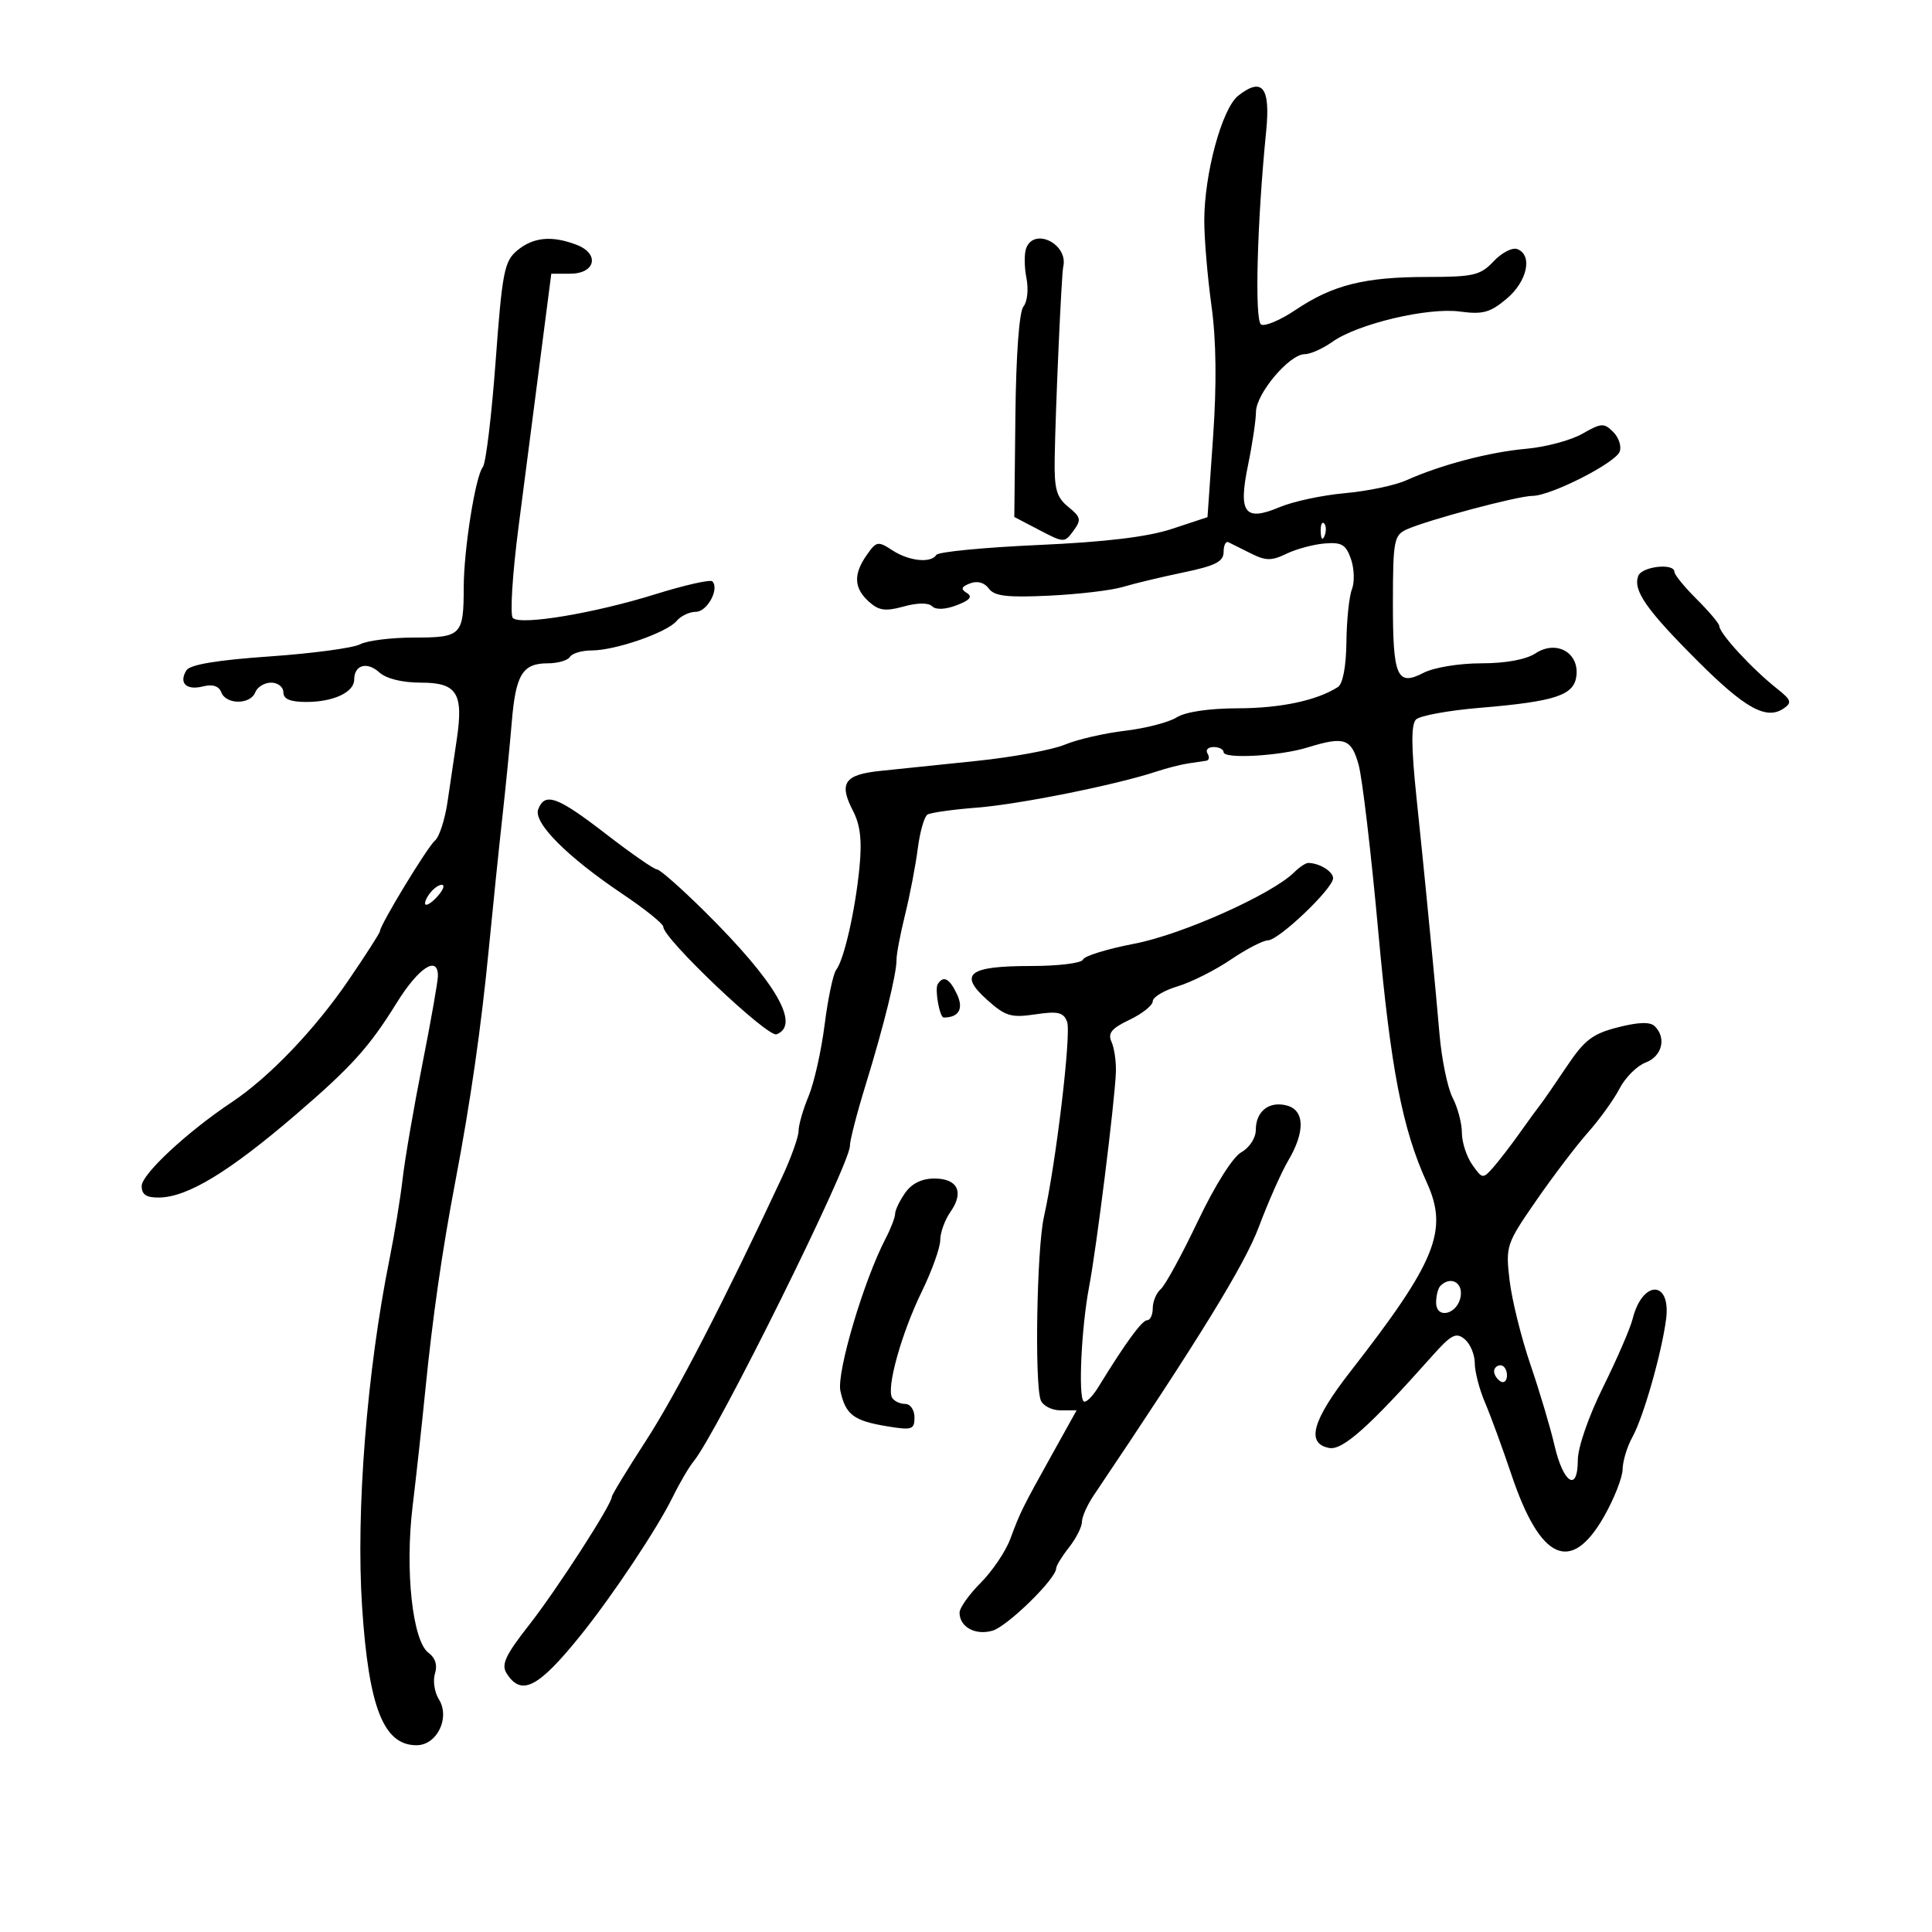 <svg xmlns="http://www.w3.org/2000/svg" width="300" height="300" viewBox="0 0 300 300" version="1.1">
	<path d="M 192.278 14.854 C 189.755 16.833, 187 26.972, 187 34.279 C 187 37.093, 187.502 43.020, 188.114 47.448 C 188.860 52.836, 188.943 59.602, 188.364 67.901 L 187.500 80.302 182 82.121 C 178.218 83.373, 171.723 84.156, 161.212 84.628 C 152.804 85.005, 145.690 85.693, 145.403 86.157 C 144.576 87.495, 141.141 87.139, 138.559 85.447 C 136.339 83.992, 136.087 84.038, 134.594 86.169 C 132.489 89.174, 132.582 91.312, 134.909 93.417 C 136.458 94.820, 137.475 94.963, 140.315 94.179 C 142.473 93.583, 144.169 93.569, 144.744 94.144 C 145.318 94.718, 146.777 94.655, 148.553 93.980 C 150.606 93.199, 151.059 92.654, 150.132 92.082 C 149.137 91.467, 149.256 91.116, 150.640 90.585 C 151.762 90.154, 152.863 90.460, 153.543 91.390 C 154.408 92.572, 156.383 92.805, 162.900 92.495 C 167.443 92.279, 172.587 91.672, 174.330 91.146 C 176.074 90.620, 180.313 89.604, 183.750 88.889 C 188.735 87.851, 190 87.207, 190 85.710 C 190 84.678, 190.338 83.998, 190.750 84.199 C 191.162 84.400, 192.738 85.184, 194.250 85.943 C 196.552 87.096, 197.448 87.104, 199.750 85.990 C 201.262 85.258, 203.928 84.539, 205.674 84.391 C 208.333 84.167, 208.998 84.559, 209.779 86.812 C 210.292 88.290, 210.358 90.400, 209.926 91.500 C 209.494 92.600, 209.109 96.286, 209.070 99.691 C 209.027 103.480, 208.515 106.193, 207.750 106.683 C 204.485 108.775, 198.856 109.971, 192.215 109.985 C 187.735 109.994, 184.077 110.537, 182.715 111.394 C 181.497 112.161, 177.880 113.097, 174.679 113.475 C 171.477 113.853, 167.275 114.823, 165.342 115.630 C 163.409 116.438, 157.253 117.574, 151.663 118.154 C 146.074 118.734, 139.331 119.433, 136.680 119.706 C 131.127 120.278, 130.222 121.596, 132.440 125.883 C 133.596 128.120, 133.870 130.505, 133.455 134.723 C 132.796 141.414, 131.067 149.008, 129.838 150.611 C 129.369 151.222, 128.564 155.047, 128.048 159.111 C 127.532 163.175, 126.410 168.173, 125.555 170.218 C 124.700 172.263, 124 174.694, 124 175.621 C 124 176.548, 122.824 179.825, 121.386 182.904 C 112.482 201.965, 104.948 216.551, 100.315 223.698 C 97.392 228.206, 95 232.136, 95 232.430 C 95 233.607, 86.450 246.853, 82.162 252.319 C 78.496 256.991, 77.806 258.469, 78.656 259.819 C 80.948 263.460, 83.572 262.115, 90.173 253.914 C 95.120 247.769, 102.061 237.346, 104.450 232.476 C 105.523 230.289, 106.992 227.783, 107.714 226.906 C 111.327 222.521, 132.029 180.729, 131.970 177.939 C 131.953 177.148, 133.048 172.900, 134.404 168.500 C 137.238 159.303, 139.243 151.171, 139.212 149 C 139.200 148.175, 139.801 145.025, 140.548 142 C 141.294 138.975, 142.177 134.373, 142.510 131.773 C 142.843 129.174, 143.521 126.796, 144.017 126.489 C 144.513 126.183, 147.974 125.696, 151.709 125.406 C 158.248 124.899, 173.276 121.882, 179.500 119.826 C 181.150 119.281, 183.400 118.704, 184.500 118.545 C 185.600 118.386, 186.864 118.198, 187.309 118.128 C 187.754 118.057, 187.840 117.550, 187.500 117 C 187.160 116.450, 187.584 116, 188.441 116 C 189.298 116, 190 116.359, 190 116.797 C 190 117.884, 198.695 117.402, 202.993 116.077 C 208.761 114.299, 209.824 114.655, 210.964 118.750 C 211.539 120.813, 212.915 132.492, 214.023 144.705 C 215.954 165.994, 217.754 175.289, 221.564 183.651 C 224.942 191.064, 222.981 195.909, 209.710 212.942 C 203.756 220.584, 202.762 224.148, 206.394 224.841 C 208.480 225.239, 212.616 221.547, 222.374 210.572 C 225.357 207.218, 226.095 206.834, 227.433 207.945 C 228.295 208.660, 229 210.329, 229 211.655 C 229 212.980, 229.715 215.737, 230.589 217.782 C 231.463 219.827, 233.313 224.875, 234.700 229 C 239.181 242.323, 243.941 244.477, 249.063 235.500 C 250.632 232.750, 251.935 229.444, 251.958 228.154 C 251.981 226.864, 252.664 224.614, 253.476 223.154 C 255.169 220.111, 257.998 210.219, 258.707 204.867 C 259.515 198.762, 255.047 198.693, 253.517 204.787 C 253.144 206.275, 251.075 211.053, 248.919 215.405 C 246.663 219.959, 245 224.771, 245 226.742 C 245 231.784, 242.741 230.336, 241.376 224.418 C 240.753 221.713, 239.075 216.082, 237.648 211.903 C 236.221 207.725, 234.763 201.837, 234.408 198.818 C 233.780 193.470, 233.886 193.152, 238.549 186.415 C 241.181 182.612, 244.809 177.839, 246.611 175.810 C 248.413 173.780, 250.609 170.723, 251.491 169.017 C 252.374 167.310, 254.199 165.495, 255.548 164.982 C 258.081 164.019, 258.793 161.193, 256.964 159.364 C 256.249 158.649, 254.475 158.697, 251.241 159.518 C 247.296 160.519, 246.036 161.483, 243.279 165.604 C 241.478 168.297, 239.646 170.950, 239.208 171.500 C 238.769 172.050, 237.306 174.058, 235.955 175.962 C 234.605 177.867, 232.761 180.262, 231.858 181.285 C 230.265 183.090, 230.167 183.077, 228.608 180.850 C 227.723 179.588, 227 177.357, 227 175.892 C 227 174.427, 226.358 171.990, 225.572 170.477 C 224.787 168.964, 223.867 164.525, 223.528 160.613 C 223.189 156.701, 222.666 151.025, 222.366 148 C 222.066 144.975, 221.650 140.700, 221.441 138.500 C 221.232 136.300, 220.553 129.617, 219.932 123.649 C 219.128 115.927, 219.112 112.488, 219.875 111.725 C 220.465 111.135, 224.896 110.322, 229.724 109.917 C 241.555 108.924, 244.429 107.974, 244.786 104.934 C 245.212 101.314, 241.646 99.347, 238.452 101.440 C 236.953 102.422, 233.815 103, 229.986 103 C 226.581 103, 222.645 103.649, 221.051 104.474 C 216.910 106.615, 216.272 105.122, 216.289 93.338 C 216.303 83.995, 216.474 83.098, 218.402 82.220 C 221.604 80.762, 235.698 77, 237.957 77 C 240.785 77, 250.820 71.911, 251.503 70.130 C 251.817 69.313, 251.367 67.938, 250.502 67.074 C 249.074 65.646, 248.639 65.671, 245.716 67.349 C 243.947 68.364, 240.025 69.416, 237 69.686 C 231.256 70.198, 223.726 72.178, 218.335 74.594 C 216.595 75.375, 212.320 76.268, 208.835 76.580 C 205.351 76.892, 200.798 77.864, 198.717 78.741 C 193.263 81.037, 192.251 79.689, 193.800 72.190 C 194.460 68.994, 195.013 65.282, 195.029 63.940 C 195.063 61.106, 200.222 55, 202.582 55 C 203.467 55, 205.403 54.137, 206.885 53.082 C 210.808 50.289, 221.716 47.699, 226.704 48.377 C 230.239 48.858, 231.391 48.542, 233.954 46.386 C 237.161 43.687, 238.035 39.611, 235.606 38.679 C 234.840 38.385, 233.187 39.237, 231.932 40.572 C 229.884 42.753, 228.829 43.001, 221.576 43.006 C 211.875 43.012, 206.935 44.252, 201.178 48.123 C 198.801 49.721, 196.388 50.740, 195.815 50.386 C 194.795 49.755, 195.199 34.481, 196.608 20.399 C 197.294 13.551, 196.019 11.919, 192.278 14.854 M 80.296 38.906 C 78.307 40.566, 77.982 42.245, 76.959 56.123 C 76.336 64.580, 75.441 71.965, 74.970 72.534 C 73.831 73.910, 72.017 85.318, 72.008 91.168 C 71.995 98.652, 71.654 99, 64.327 99 C 60.775 99, 56.990 99.470, 55.916 100.045 C 54.843 100.619, 48.518 101.468, 41.862 101.930 C 33.700 102.497, 29.494 103.200, 28.946 104.088 C 27.726 106.061, 28.927 107.235, 31.505 106.588 C 33.015 106.209, 33.986 106.521, 34.364 107.507 C 35.108 109.445, 38.894 109.440, 39.638 107.500 C 39.955 106.675, 41.066 106, 42.107 106 C 43.148 106, 44 106.675, 44 107.500 C 44 108.553, 45.063 109, 47.566 109 C 51.775 109, 55 107.492, 55 105.524 C 55 103.252, 56.988 102.679, 58.892 104.402 C 59.983 105.389, 62.455 106, 65.361 106 C 70.972 106, 71.999 107.634, 70.922 114.848 C 70.539 117.406, 69.896 121.750, 69.493 124.500 C 69.089 127.250, 68.219 129.950, 67.560 130.500 C 66.388 131.477, 59 143.637, 59 144.588 C 59 144.852, 56.779 148.315, 54.064 152.284 C 48.822 159.947, 41.781 167.292, 35.964 171.166 C 29.083 175.748, 22 182.337, 22 184.157 C 22 185.513, 22.727 185.987, 24.750 185.952 C 29.154 185.875, 35.590 181.962, 45.966 173.052 C 54.571 165.663, 57.342 162.593, 61.582 155.750 C 64.988 150.254, 68 148.272, 68 151.529 C 68 152.369, 66.910 158.557, 65.577 165.279 C 64.245 172, 62.871 179.975, 62.525 183 C 62.179 186.025, 61.260 191.650, 60.484 195.500 C 56.966 212.952, 55.250 234.708, 56.225 249.500 C 57.256 265.148, 59.556 271, 64.676 271 C 67.859 271, 69.936 266.729, 68.147 263.863 C 67.464 262.770, 67.192 260.970, 67.543 259.864 C 67.952 258.574, 67.596 257.425, 66.548 256.659 C 64.057 254.837, 62.862 243.880, 64.068 233.905 C 64.627 229.282, 65.510 221.225, 66.029 216 C 67.166 204.575, 68.646 194.271, 70.696 183.500 C 73.072 171.014, 74.724 159.506, 75.935 147 C 76.548 140.675, 77.474 131.675, 77.994 127 C 78.514 122.325, 79.178 115.621, 79.470 112.102 C 80.081 104.726, 81.142 103, 85.063 103 C 86.614 103, 88.160 102.550, 88.500 102 C 88.840 101.450, 90.361 101, 91.881 101 C 95.552 101, 103.576 98.216, 105.060 96.427 C 105.712 95.642, 107.059 95, 108.055 95 C 109.822 95, 111.753 91.420, 110.606 90.272 C 110.288 89.955, 106.310 90.855, 101.764 92.272 C 92.297 95.224, 80.904 97.130, 79.642 95.972 C 79.168 95.537, 79.559 89.213, 80.515 81.842 C 81.467 74.504, 83.002 62.650, 83.925 55.500 L 85.605 42.500 88.531 42.500 C 92.490 42.500, 93.165 39.393, 89.508 38.003 C 85.662 36.541, 82.793 36.822, 80.296 38.906 M 159.350 38.531 C 159.027 39.373, 159.042 41.462, 159.385 43.174 C 159.731 44.906, 159.526 46.866, 158.923 47.593 C 158.262 48.389, 157.772 55.035, 157.669 64.588 L 157.500 80.276 161.389 82.308 C 165.217 84.308, 165.300 84.310, 166.685 82.420 C 167.934 80.715, 167.845 80.300, 165.885 78.709 C 164.051 77.221, 163.694 75.955, 163.770 71.209 C 163.896 63.442, 164.825 42.590, 165.097 41.435 C 165.925 37.924, 160.612 35.240, 159.350 38.531 M 205.079 82.583 C 205.127 83.748, 205.364 83.985, 205.683 83.188 C 205.972 82.466, 205.936 81.603, 205.604 81.271 C 205.272 80.939, 205.036 81.529, 205.079 82.583 M 254.392 89.422 C 253.535 91.655, 255.623 94.655, 263.547 102.580 C 271.010 110.043, 274.292 111.850, 277 109.990 C 278.277 109.113, 278.128 108.666, 276 106.986 C 272.080 103.891, 267.023 98.412, 266.968 97.198 C 266.951 96.814, 265.376 94.947, 263.468 93.048 C 261.561 91.150, 260 89.237, 260 88.798 C 260 87.388, 254.957 87.948, 254.392 89.422 M 83.575 125.664 C 82.777 127.745, 88.065 133.050, 96.750 138.879 C 100.188 141.187, 103 143.456, 103 143.922 C 103 145.761, 119.202 161.137, 120.582 160.607 C 124.368 159.154, 120.453 152.456, 109.450 141.561 C 105.806 137.952, 102.460 135, 102.015 135 C 101.571 135, 98.003 132.525, 94.088 129.500 C 86.558 123.682, 84.609 122.971, 83.575 125.664 M 200.964 135.448 C 197.490 138.883, 183.540 145.122, 176.185 146.529 C 171.959 147.338, 168.350 148.449, 168.167 149 C 167.983 149.552, 164.374 150, 160.117 150 C 150.394 150, 148.785 151.234, 153.271 155.250 C 156.115 157.798, 157.007 158.067, 160.757 157.509 C 164.274 156.985, 165.133 157.184, 165.696 158.651 C 166.377 160.424, 163.994 180.489, 162.093 189 C 160.992 193.925, 160.634 214.883, 161.607 217.418 C 161.941 218.288, 163.330 219, 164.693 219 L 167.172 219 163.417 225.750 C 158.714 234.206, 158.453 234.732, 156.862 239 C 156.144 240.925, 154.081 243.978, 152.278 245.783 C 150.475 247.589, 149 249.672, 149 250.411 C 149 252.641, 151.441 253.980, 154.108 253.214 C 156.430 252.548, 164 245.141, 164 243.537 C 164 243.140, 164.900 241.671, 166 240.273 C 167.100 238.874, 168 237.098, 168 236.325 C 168 235.552, 168.821 233.700, 169.824 232.210 C 186.170 207.933, 193.274 196.383, 195.477 190.500 C 196.918 186.650, 198.976 182.012, 200.049 180.193 C 202.689 175.717, 202.593 172.388, 199.802 171.658 C 197.055 170.940, 195 172.564, 195 175.453 C 195 176.704, 194.024 178.208, 192.750 178.921 C 191.429 179.660, 188.643 184.080, 186 189.631 C 183.525 194.830, 180.938 199.570, 180.250 200.164 C 179.563 200.759, 179 202.090, 179 203.122 C 179 204.155, 178.611 205, 178.136 205 C 177.333 205, 174.771 208.505, 170.580 215.337 C 169.623 216.897, 168.577 217.911, 168.256 217.589 C 167.412 216.745, 167.930 206.022, 169.115 199.814 C 170.274 193.738, 173.114 170.991, 173.274 166.500 C 173.333 164.850, 173.027 162.726, 172.595 161.779 C 171.981 160.436, 172.597 159.683, 175.404 158.344 C 177.382 157.401, 179 156.109, 179 155.473 C 179 154.837, 180.726 153.799, 182.836 153.167 C 184.946 152.535, 188.659 150.672, 191.086 149.027 C 193.514 147.382, 196.121 146.028, 196.880 146.018 C 198.579 145.996, 207 137.969, 207 136.372 C 207 135.315, 204.856 134, 203.132 134 C 202.745 134, 201.770 134.652, 200.964 135.448 M 67.183 138.217 C 66.532 138.868, 66 139.792, 66 140.271 C 66 140.751, 66.729 140.414, 67.619 139.524 C 68.510 138.633, 69.042 137.709, 68.802 137.469 C 68.563 137.229, 67.834 137.566, 67.183 138.217 M 145.607 152.826 C 145.120 153.616, 145.906 158, 146.535 158 C 148.870 158, 149.656 156.666, 148.628 154.448 C 147.459 151.927, 146.486 151.405, 145.607 152.826 M 140.557 185.223 C 139.701 186.445, 138.997 187.907, 138.994 188.473 C 138.990 189.038, 138.323 190.774, 137.511 192.331 C 134.124 198.824, 129.876 213.159, 130.498 215.992 C 131.309 219.681, 132.546 220.616, 137.750 221.475 C 141.617 222.113, 142 221.988, 142 220.088 C 142 218.937, 141.354 218, 140.559 218 C 139.766 218, 138.854 217.573, 138.532 217.051 C 137.604 215.550, 139.974 207.044, 143.120 200.590 C 144.704 197.340, 146 193.728, 146 192.563 C 146 191.398, 146.715 189.424, 147.589 188.176 C 149.736 185.111, 148.717 183, 145.088 183 C 143.148 183, 141.572 183.773, 140.557 185.223 M 223.667 199.667 C 223.300 200.033, 223 201.191, 223 202.240 C 223 204.965, 226.416 204.071, 226.820 201.240 C 227.127 199.083, 225.208 198.125, 223.667 199.667 M 232 212.941 C 232 213.459, 232.450 214.160, 233 214.500 C 233.550 214.840, 234 214.416, 234 213.559 C 234 212.702, 233.550 212, 233 212 C 232.450 212, 232 212.423, 232 212.941" stroke="none" fill="black" fill-rule="evenodd"/>
</svg>